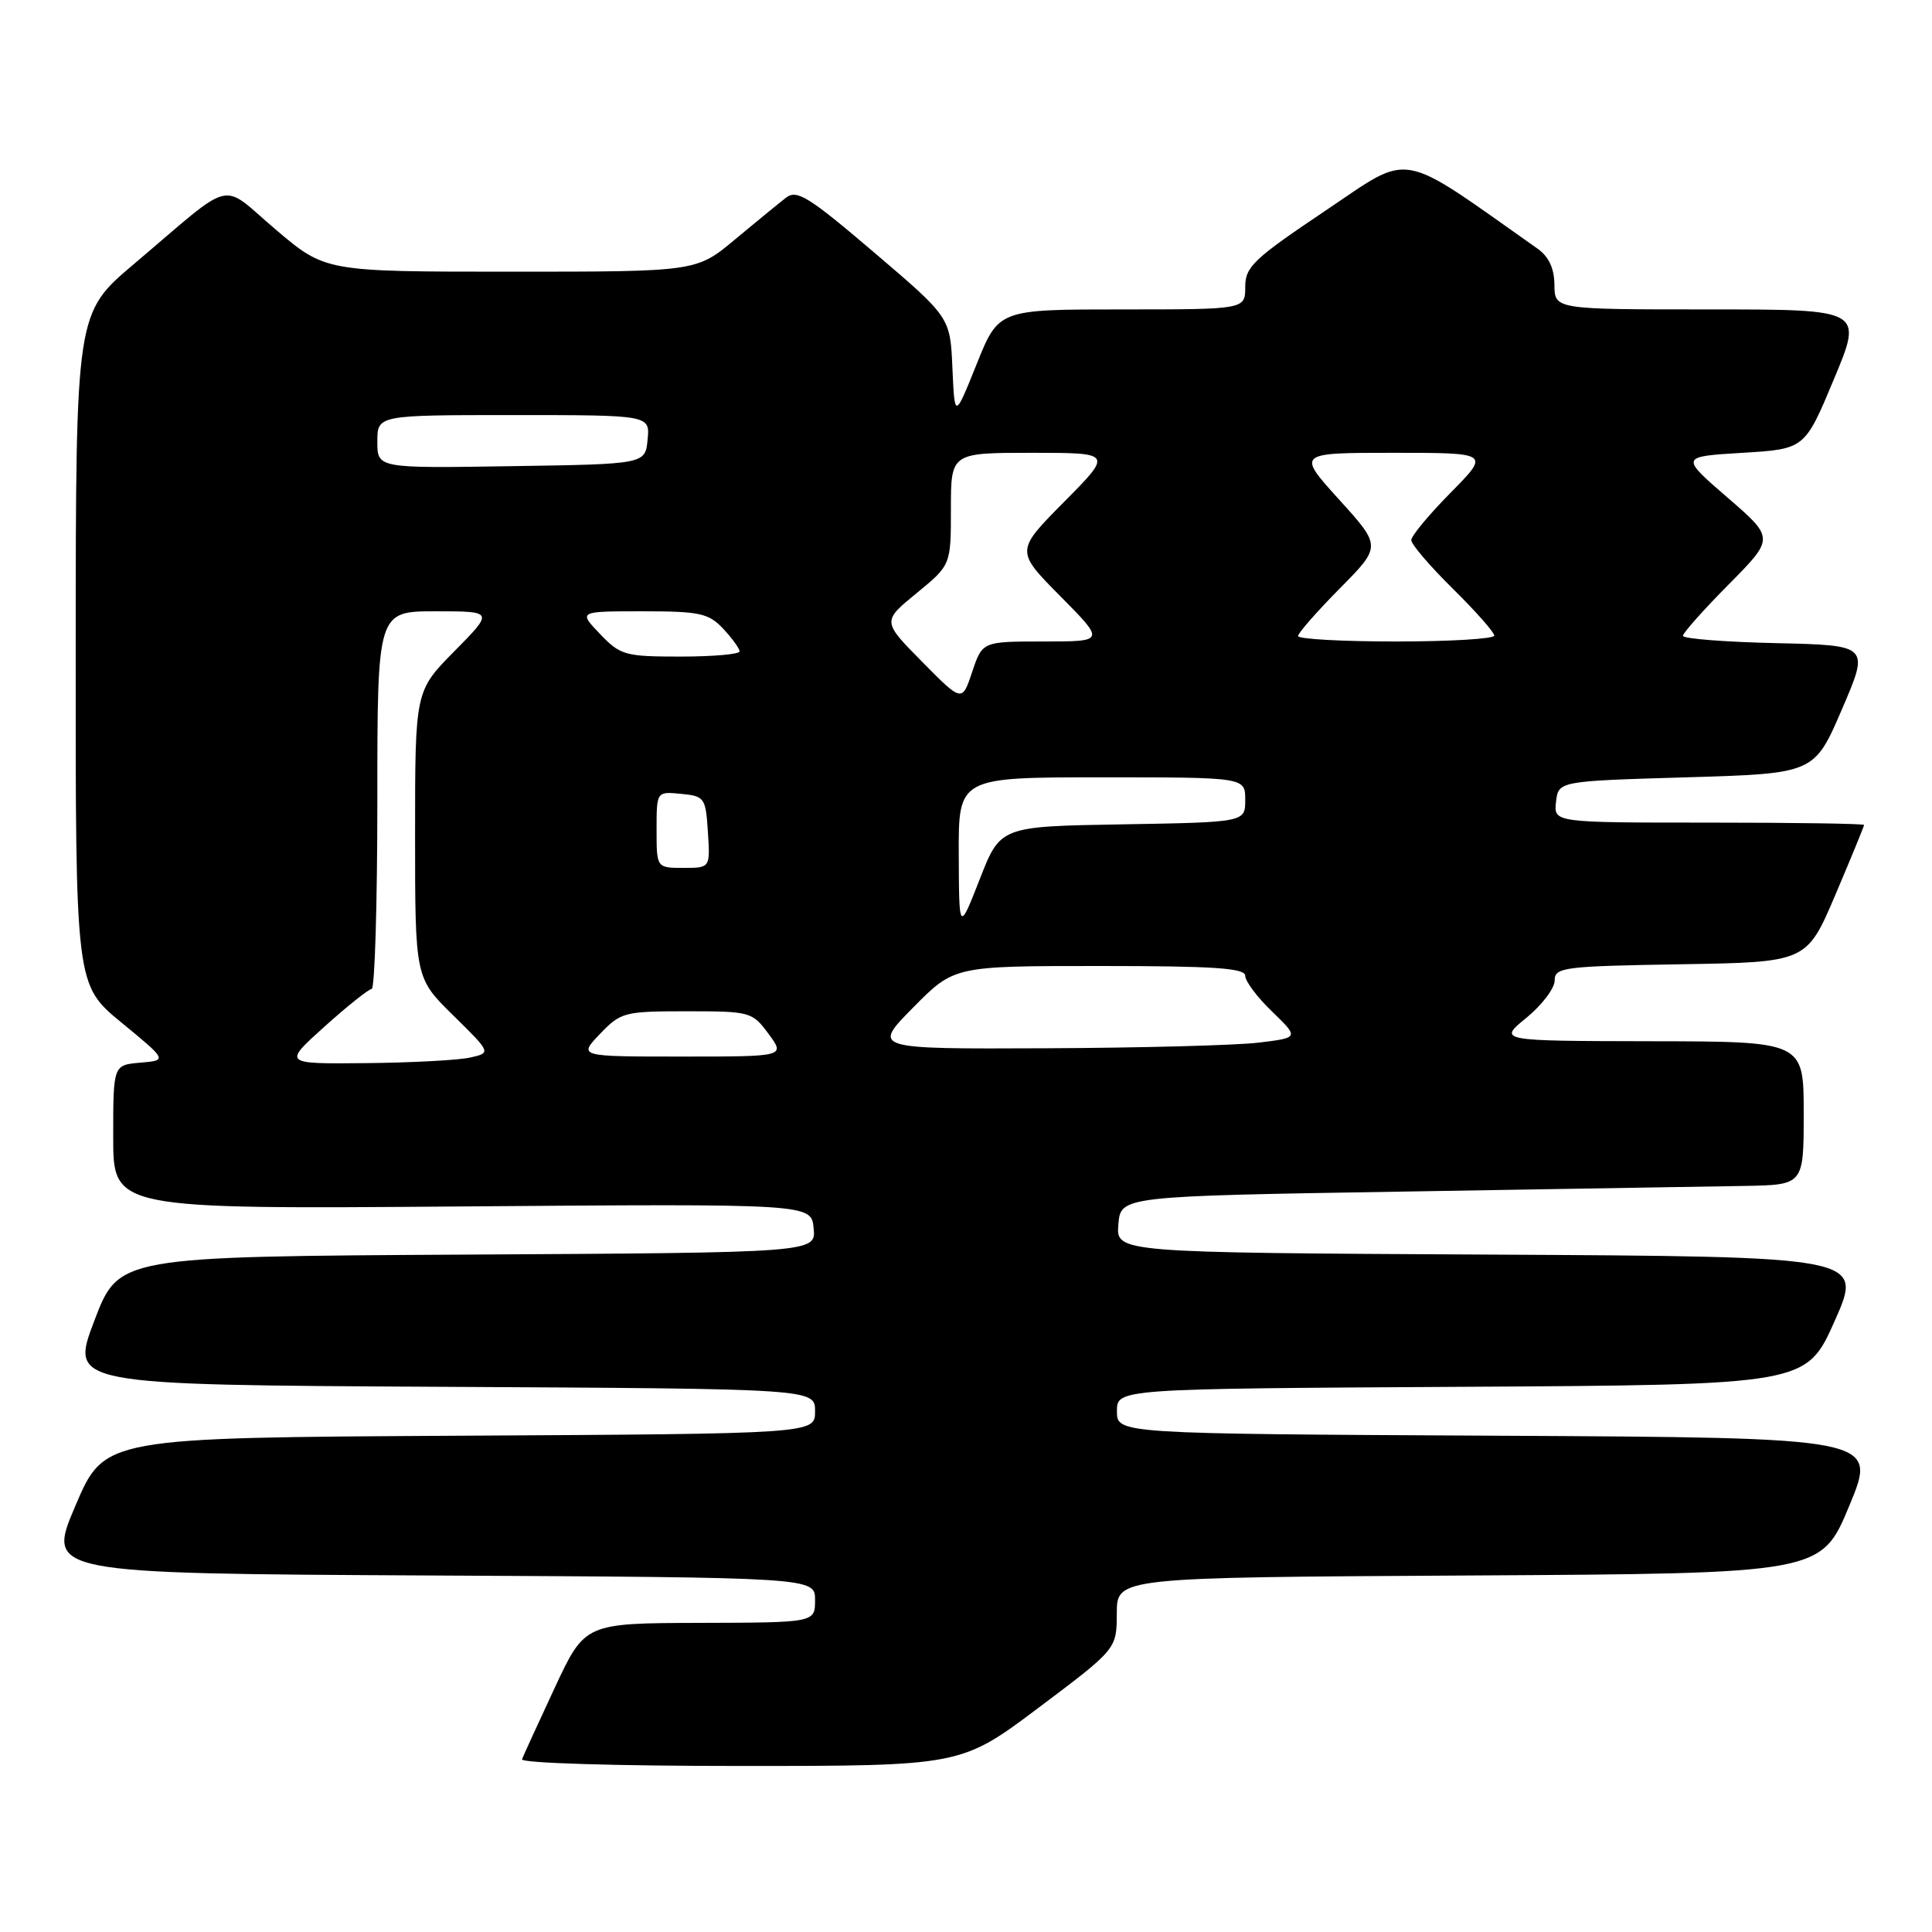<?xml version="1.0" encoding="UTF-8" standalone="no"?>
<!DOCTYPE svg PUBLIC "-//W3C//DTD SVG 1.1//EN" "http://www.w3.org/Graphics/SVG/1.1/DTD/svg11.dtd" >
<svg xmlns="http://www.w3.org/2000/svg" xmlns:xlink="http://www.w3.org/1999/xlink" version="1.1" viewBox="0 0 256 256">
 <g >
 <path fill="currentColor"
d=" M 137.66 226.25 C 147.97 218.50 147.97 218.50 147.98 213.76 C 148.00 209.02 148.00 209.02 194.66 208.76 C 241.32 208.50 241.32 208.50 245.05 199.50 C 248.79 190.50 248.79 190.50 198.39 190.24 C 148.00 189.98 148.00 189.98 148.00 187.00 C 148.00 184.02 148.00 184.02 193.67 183.76 C 239.34 183.50 239.34 183.50 243.12 175.00 C 246.89 166.50 246.89 166.50 197.38 166.24 C 147.88 165.98 147.88 165.98 148.19 162.24 C 148.50 158.50 148.50 158.50 186.00 157.89 C 206.62 157.55 226.99 157.22 231.25 157.14 C 239.00 157.00 239.00 157.00 239.00 147.50 C 239.00 138.00 239.00 138.00 218.75 137.97 C 198.50 137.93 198.50 137.93 202.25 134.87 C 204.31 133.18 206.00 130.96 206.00 129.93 C 206.00 128.17 207.12 128.03 222.70 127.77 C 239.39 127.50 239.39 127.50 243.20 118.56 C 245.29 113.64 247.00 109.47 247.00 109.31 C 247.00 109.14 237.75 109.00 226.43 109.00 C 205.87 109.00 205.87 109.00 206.18 106.25 C 206.50 103.50 206.50 103.50 223.45 103.00 C 240.40 102.50 240.40 102.50 244.06 94.00 C 247.72 85.50 247.72 85.50 235.36 85.22 C 228.56 85.07 223.00 84.63 223.00 84.25 C 223.00 83.87 225.73 80.80 229.07 77.43 C 235.13 71.31 235.13 71.31 228.88 65.91 C 222.63 60.50 222.63 60.50 230.89 60.00 C 239.14 59.50 239.14 59.50 243.00 50.25 C 246.87 41.00 246.87 41.00 226.44 41.00 C 206.00 41.00 206.00 41.00 205.97 37.75 C 205.95 35.55 205.22 33.99 203.72 32.94 C 185.00 19.74 187.22 20.14 175.62 27.92 C 166.10 34.31 165.00 35.35 165.00 38.02 C 165.00 41.00 165.00 41.00 148.66 41.00 C 132.32 41.00 132.32 41.00 129.41 48.25 C 126.50 55.50 126.50 55.50 126.20 48.77 C 125.91 42.05 125.91 42.05 115.86 33.48 C 107.17 26.07 105.59 25.08 104.16 26.19 C 103.25 26.89 100.20 29.39 97.39 31.73 C 92.28 36.00 92.28 36.00 67.70 36.00 C 43.11 36.00 43.11 36.00 36.55 30.43 C 29.00 24.03 31.36 23.46 17.73 35.00 C 10.05 41.50 10.05 41.50 10.03 86.00 C 10.01 130.50 10.01 130.50 16.10 135.50 C 22.18 140.50 22.18 140.50 18.59 140.81 C 15.00 141.12 15.00 141.12 15.00 150.67 C 15.00 160.22 15.00 160.22 61.25 159.86 C 107.50 159.50 107.50 159.50 107.81 162.74 C 108.13 165.98 108.13 165.98 61.93 166.24 C 15.73 166.50 15.73 166.50 12.50 175.00 C 9.27 183.50 9.27 183.50 58.64 183.76 C 108.00 184.02 108.00 184.02 108.00 187.00 C 108.00 189.98 108.00 189.98 60.92 190.24 C 13.84 190.50 13.84 190.50 10.00 199.50 C 6.16 208.50 6.16 208.50 57.08 208.76 C 108.00 209.02 108.00 209.02 108.00 212.01 C 108.00 215.00 108.00 215.00 92.75 215.04 C 77.50 215.08 77.50 215.08 73.50 223.65 C 71.30 228.37 69.35 232.63 69.17 233.11 C 68.98 233.62 81.53 234.00 98.09 234.00 C 127.35 234.00 127.35 234.00 137.66 226.25 Z  M 43.00 136.03 C 46.02 133.31 48.84 131.07 49.25 131.04 C 49.66 131.02 50.00 119.75 50.00 106.00 C 50.00 81.00 50.00 81.00 57.72 81.00 C 65.43 81.00 65.43 81.00 60.22 86.28 C 55.00 91.56 55.00 91.56 55.00 110.57 C 55.00 129.58 55.00 129.58 60.05 134.54 C 65.09 139.50 65.09 139.50 62.30 140.13 C 60.76 140.48 54.55 140.81 48.50 140.87 C 37.50 140.98 37.50 140.98 43.00 136.03 Z  M 79.50 137.00 C 82.26 134.12 82.72 134.00 91.00 134.00 C 99.42 134.00 99.68 134.07 101.84 137.00 C 104.06 140.00 104.06 140.00 90.34 140.00 C 76.63 140.00 76.63 140.00 79.50 137.00 Z  M 121.00 133.50 C 126.43 128.00 126.43 128.00 145.72 128.00 C 160.90 128.00 165.00 128.28 165.00 129.30 C 165.00 130.02 166.60 132.16 168.57 134.05 C 172.13 137.50 172.13 137.50 166.82 138.15 C 163.89 138.51 151.17 138.85 138.53 138.90 C 115.57 139.00 115.57 139.00 121.00 133.50 Z  M 127.04 113.25 C 127.00 103.00 127.00 103.00 146.00 103.00 C 165.00 103.00 165.00 103.00 165.00 105.98 C 165.00 108.95 165.00 108.95 148.78 109.23 C 132.55 109.50 132.55 109.50 129.82 116.50 C 127.08 123.50 127.08 123.50 127.04 113.25 Z  M 87.00 109.94 C 87.00 104.87 87.00 104.87 90.25 105.19 C 93.37 105.49 93.51 105.70 93.80 110.25 C 94.11 115.00 94.11 115.00 90.55 115.00 C 87.00 115.00 87.00 115.00 87.00 109.94 Z  M 122.19 87.69 C 116.89 82.33 116.89 82.33 121.45 78.60 C 126.00 74.87 126.00 74.87 126.00 67.43 C 126.00 60.00 126.00 60.00 136.72 60.00 C 147.44 60.00 147.44 60.00 141.00 66.50 C 134.56 73.00 134.56 73.00 140.50 79.00 C 146.44 85.00 146.44 85.00 138.30 85.00 C 130.17 85.00 130.17 85.00 128.82 89.03 C 127.48 93.05 127.48 93.05 122.19 87.69 Z  M 79.50 84.00 C 76.63 81.00 76.63 81.00 85.14 81.00 C 92.74 81.00 93.88 81.25 95.83 83.31 C 97.02 84.59 98.00 85.94 98.00 86.31 C 98.00 86.69 94.48 87.00 90.19 87.00 C 82.81 87.00 82.21 86.83 79.50 84.00 Z  M 172.00 84.28 C 172.00 83.88 174.49 81.05 177.52 77.98 C 183.05 72.39 183.05 72.39 177.44 66.20 C 171.83 60.00 171.83 60.00 184.63 60.00 C 197.43 60.00 197.43 60.00 192.22 65.28 C 189.35 68.19 187.00 71.01 187.00 71.57 C 187.00 72.12 189.47 75.01 192.50 78.00 C 195.53 80.99 198.00 83.78 198.00 84.22 C 198.00 84.65 192.15 85.00 185.00 85.00 C 177.85 85.00 172.00 84.68 172.00 84.28 Z  M 50.00 58.52 C 50.00 55.00 50.00 55.00 68.06 55.00 C 86.13 55.00 86.13 55.00 85.81 58.25 C 85.50 61.50 85.50 61.50 67.75 61.77 C 50.00 62.05 50.00 62.05 50.00 58.52 Z "/>
</g>
</svg>
